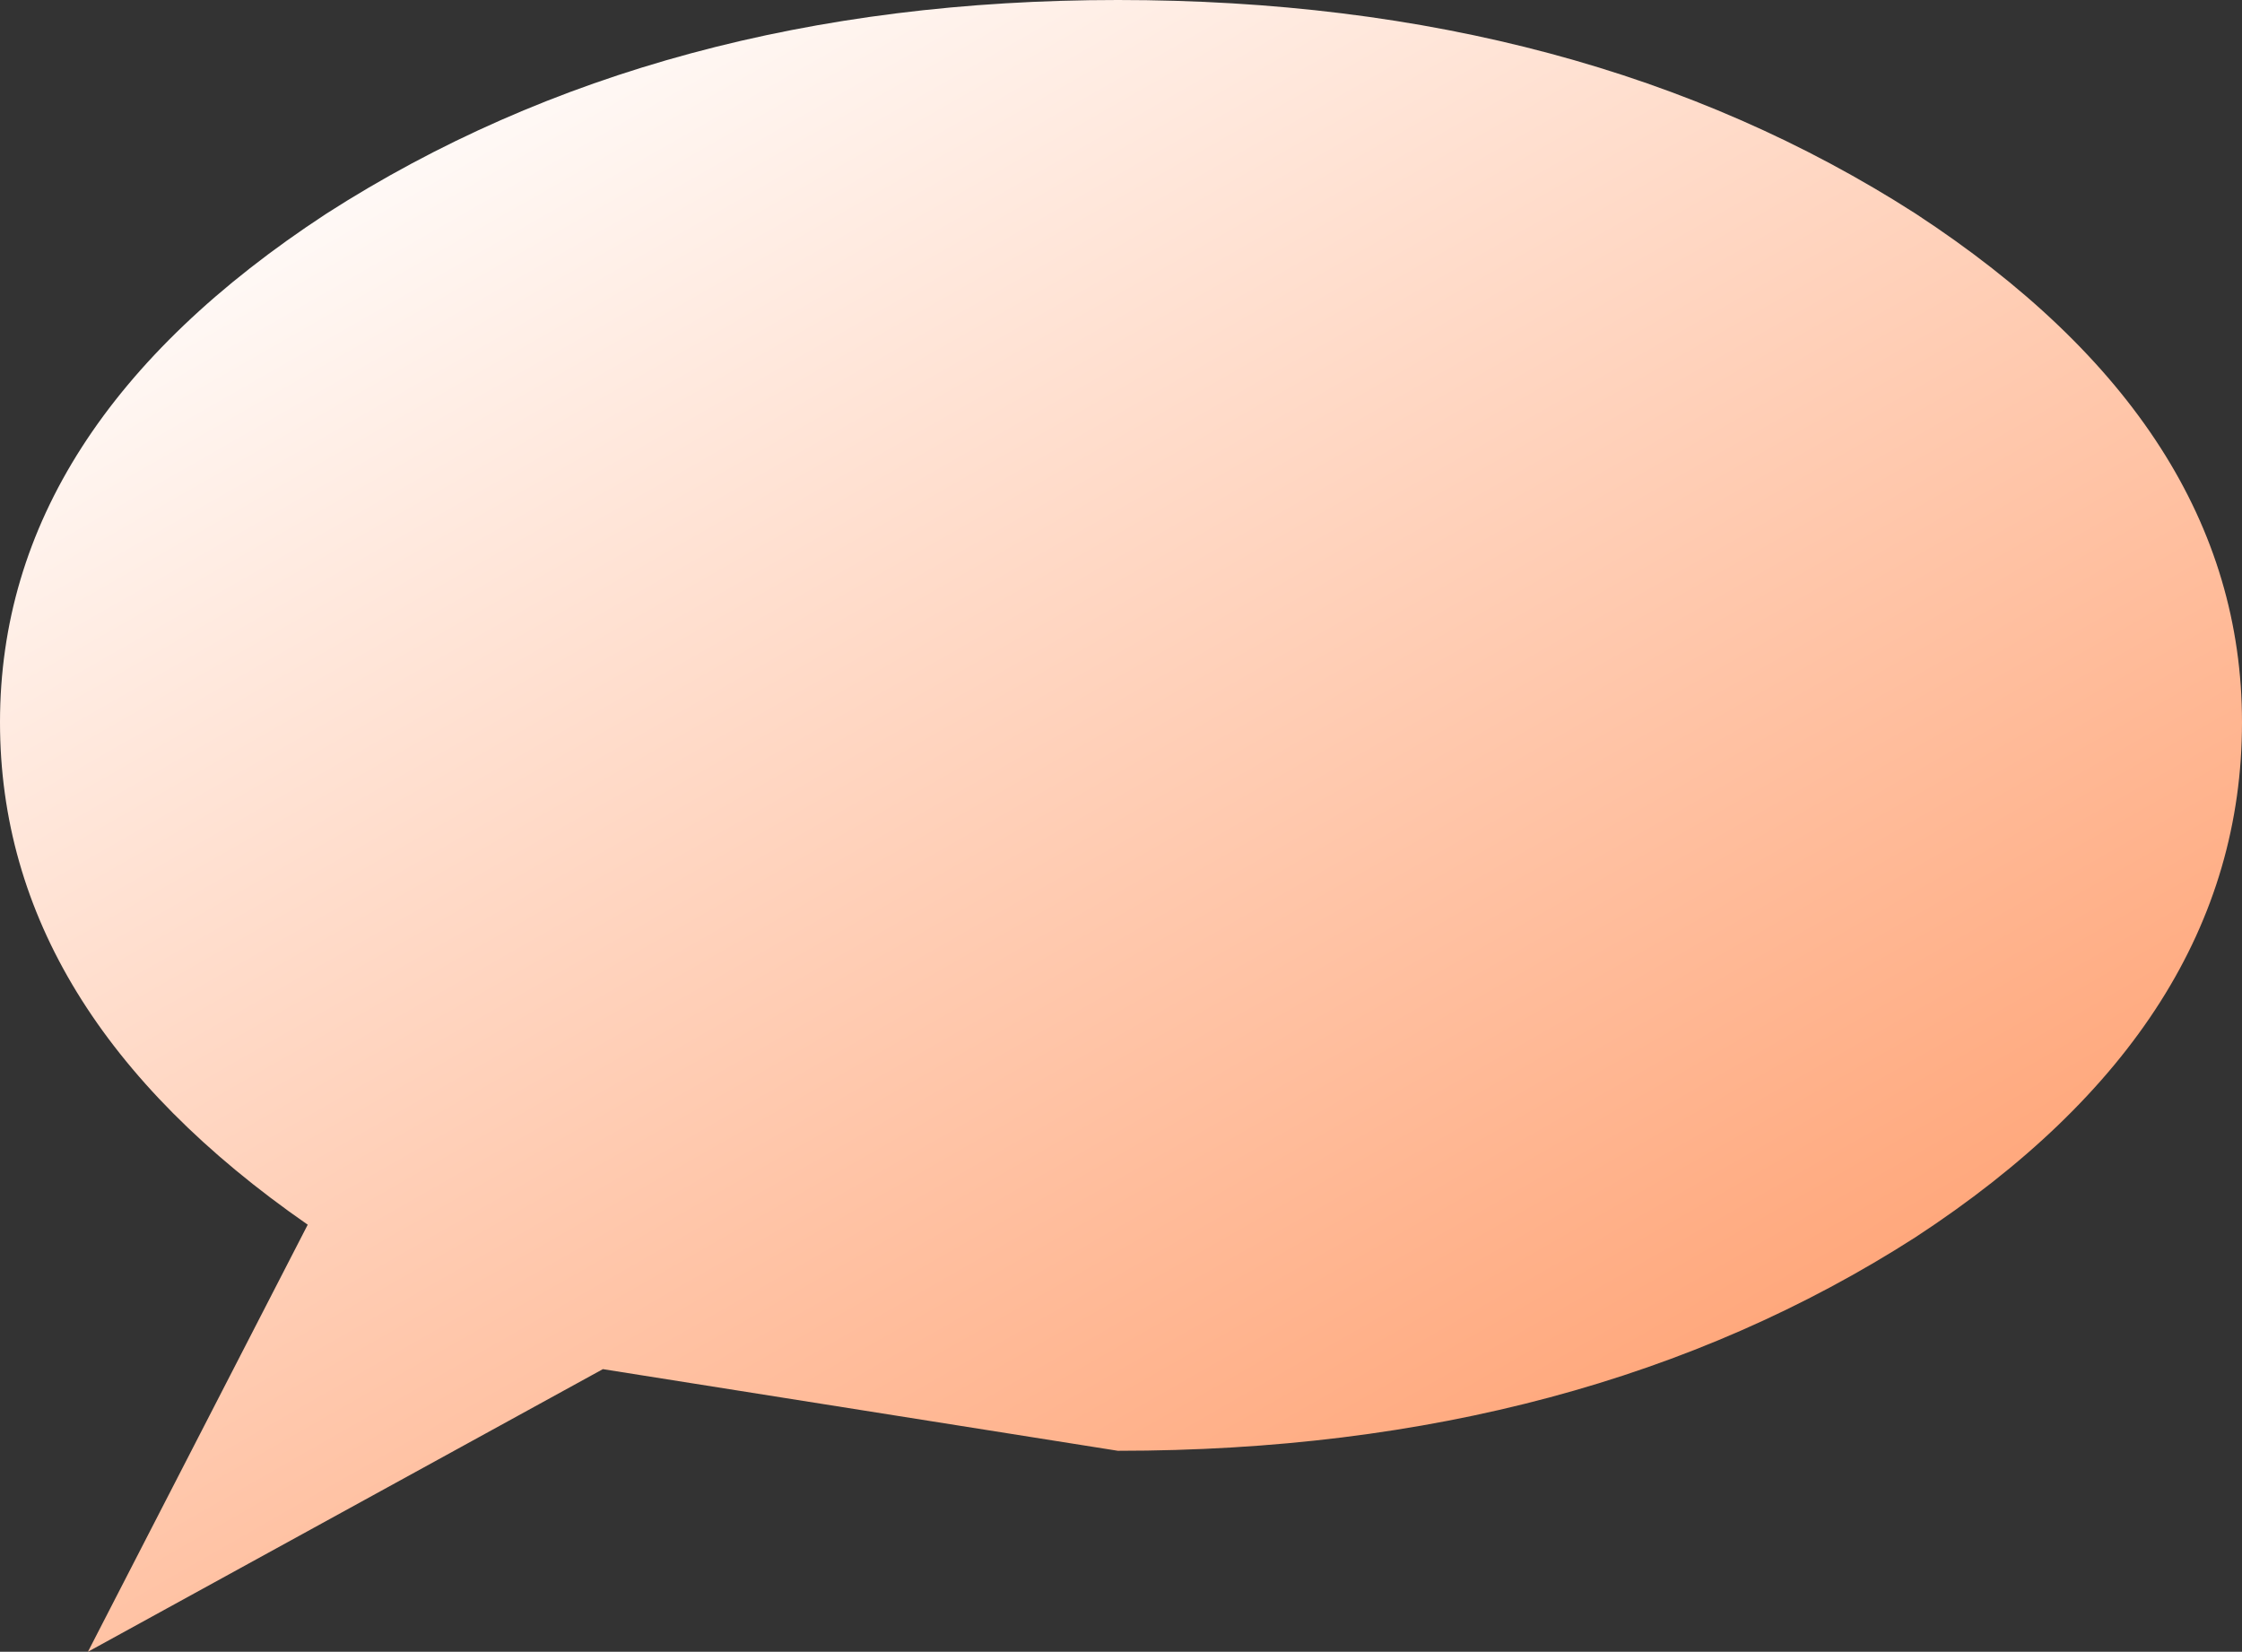 <?xml version="1.0" encoding="UTF-8" standalone="no"?>
<svg xmlns:xlink="http://www.w3.org/1999/xlink" height="13.15px" width="17.85px" xmlns="http://www.w3.org/2000/svg">
  <rect width="100%" height="100%" fill="#333333" stroke="none"/>
  <g transform="matrix(1.0, 0.0, 0.0, 1.0, 8.9, 6.6)">
    <use height="13.15" transform="matrix(1.0, 0.0, 0.0, 1.0, -8.9, -6.6)" width="17.85" xlink:href="#shape0"/>
  </g>
  <defs>
    <g id="shape0" transform="matrix(1.0, 0.0, 0.0, 1.0, 8.9, 6.6)">
      <path d="M0.0 -6.6 Q3.7 -6.6 6.35 -4.9 8.95 -3.2 8.95 -0.85 8.95 1.55 6.35 3.25 3.7 4.95 0.0 4.95 L-4.1 4.3 -8.2 6.55 -6.45 3.15 Q-8.9 1.45 -8.9 -0.85 -8.9 -3.2 -6.3 -4.9 -3.65 -6.6 0.0 -6.6" fill="url(#gradient0)" fill-rule="evenodd" stroke="none"/>
    </g>
    <linearGradient gradientTransform="matrix(-0.005, -0.009, 0.007, -0.004, 0.05, 0.0)" gradientUnits="userSpaceOnUse" id="gradient0" spreadMethod="pad" x1="-819.2" x2="819.2">
      <stop offset="0.0" stop-color="#ff9966"/>
      <stop offset="1.0" stop-color="#ffffff"/>
    </linearGradient>
  </defs>
</svg>
